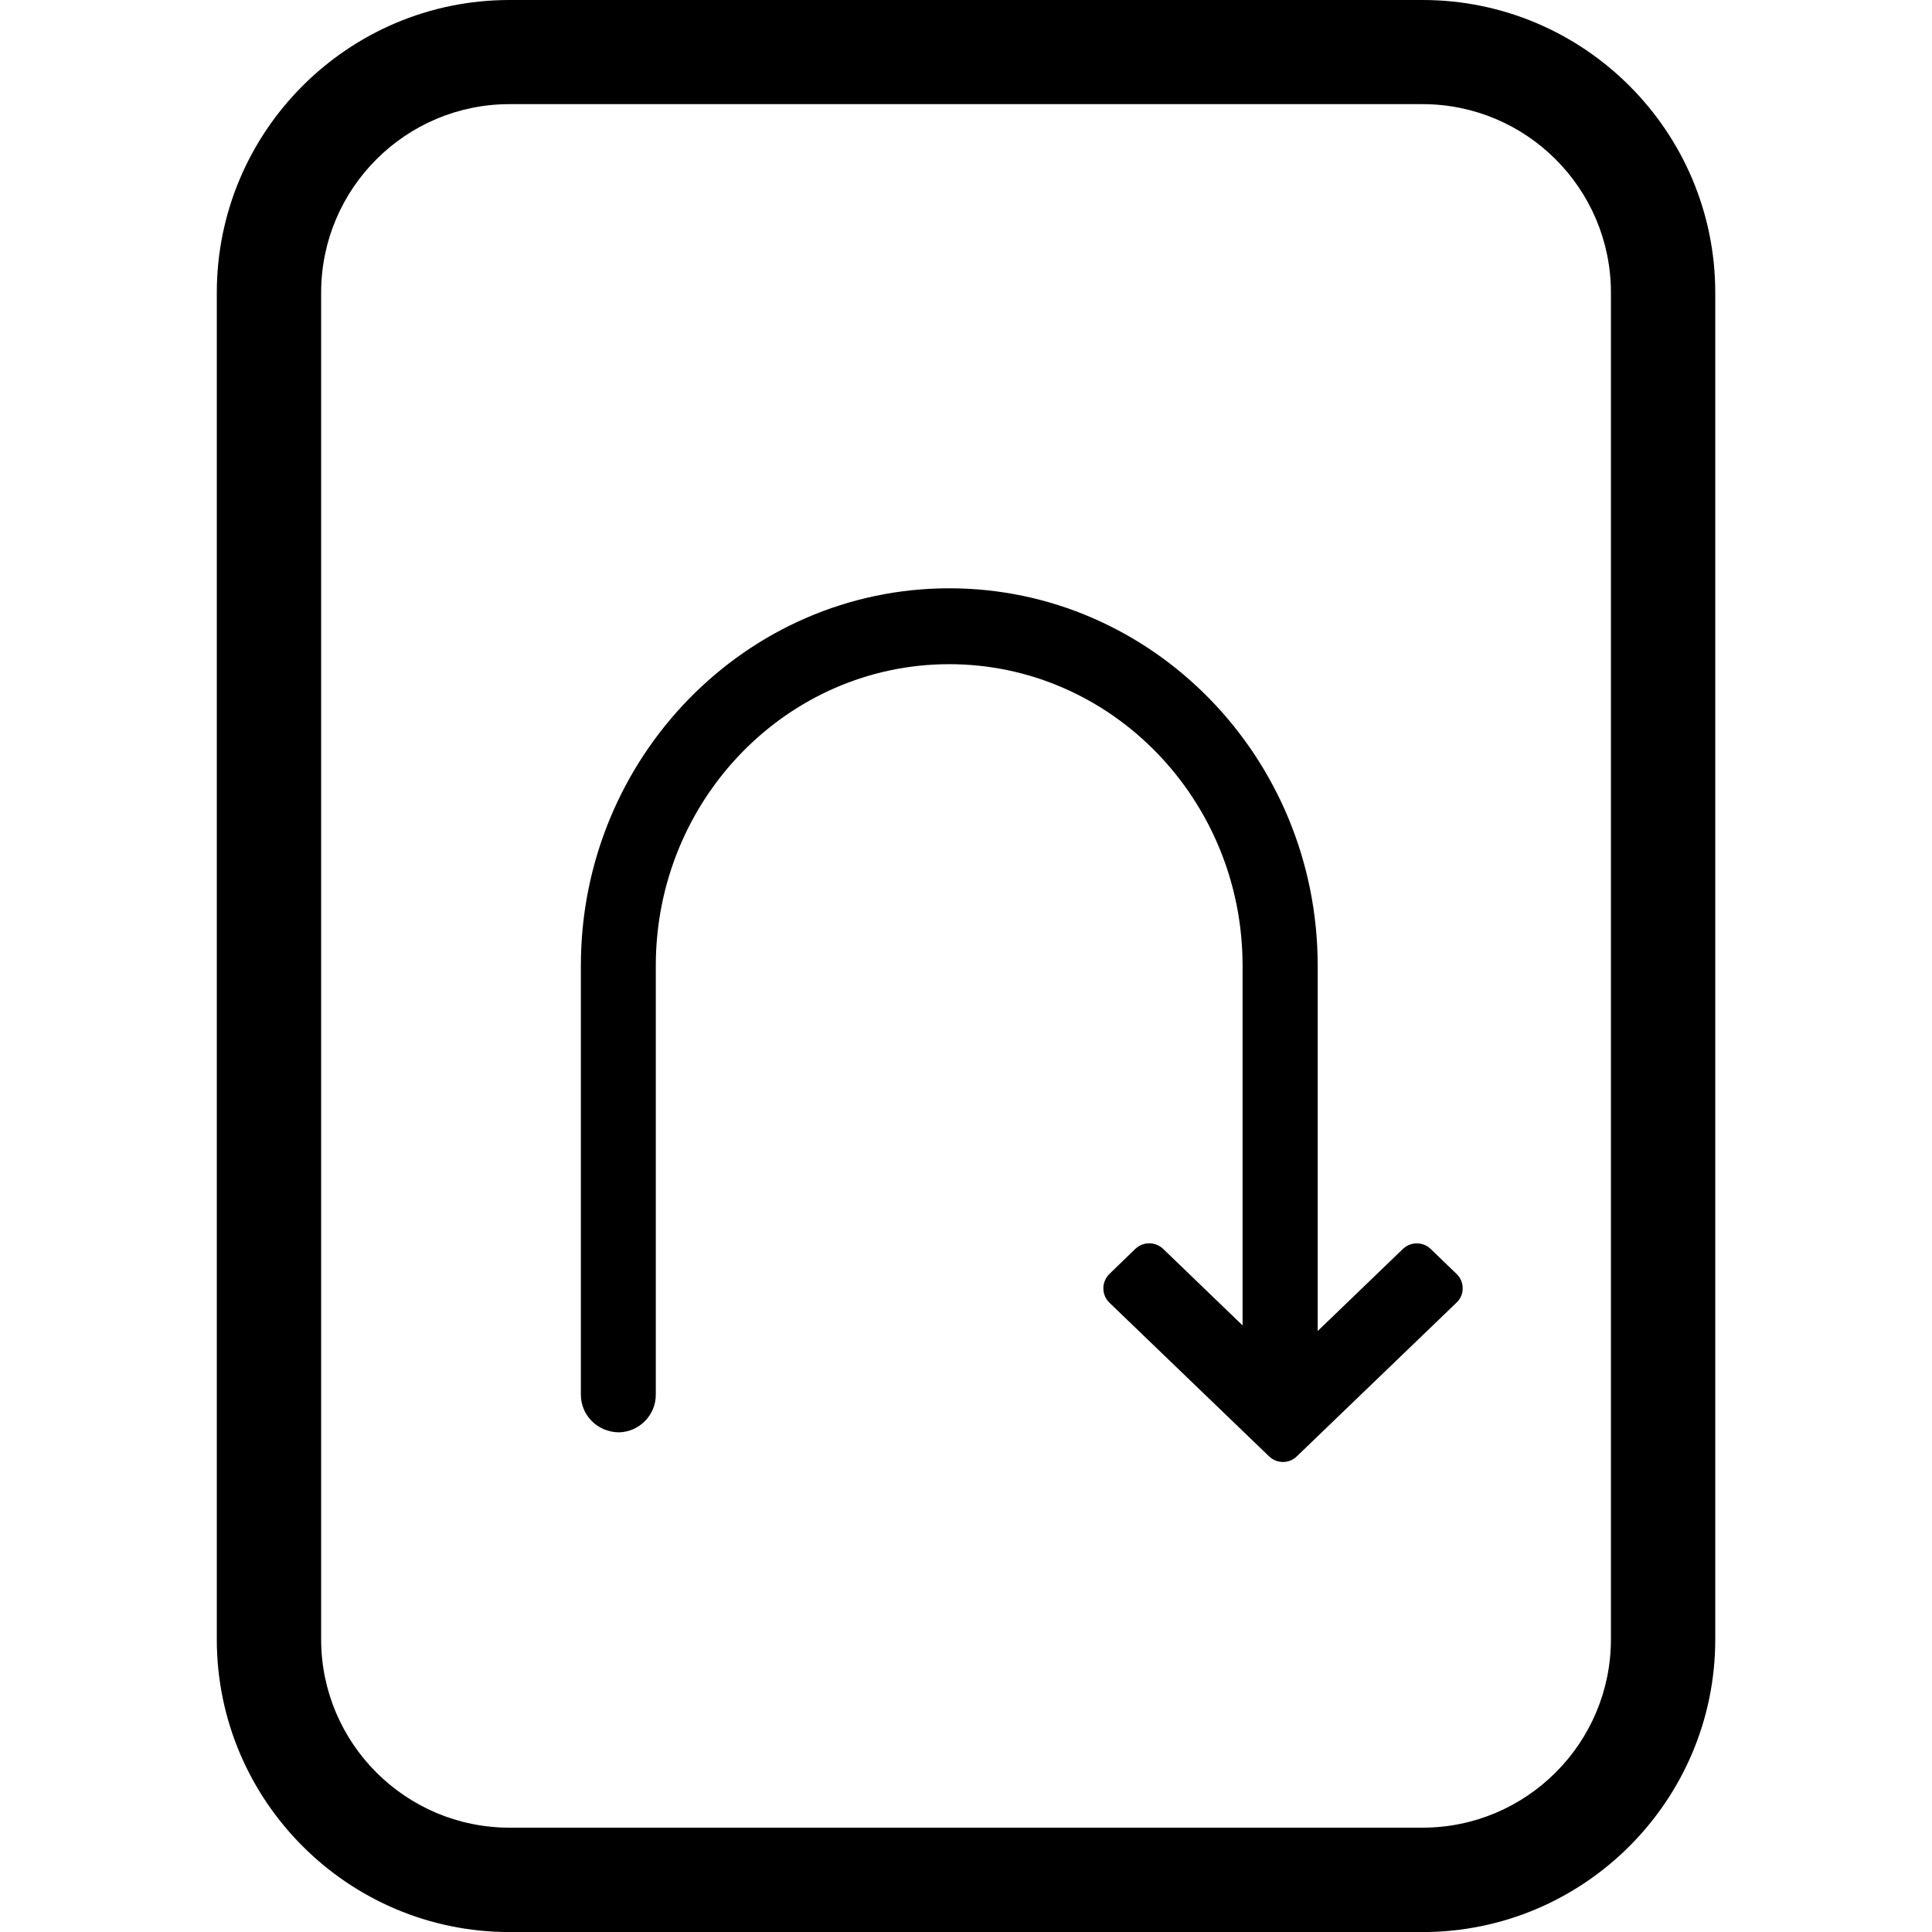 <?xml version="1.0" encoding="utf-8"?>
<!-- Generator: Adobe Illustrator 16.0.0, SVG Export Plug-In . SVG Version: 6.00 Build 0)  -->
<!DOCTYPE svg PUBLIC "-//W3C//DTD SVG 1.1//EN" "http://www.w3.org/Graphics/SVG/1.1/DTD/svg11.dtd">
<svg version="1.1" id="Layer_1" xmlns="http://www.w3.org/2000/svg" xmlns:xlink="http://www.w3.org/1999/xlink" x="0px" y="0px"
	 width="32px" height="32px" viewBox="61.149 34.633 32 32" enable-background="new 61.149 34.633 32 32" xml:space="preserve">
<g>
	<path d="M84.711,34.633H69.588c-2.673,0-4.848,2.174-4.848,4.848v22.305c0,2.673,2.175,4.848,4.848,4.848h15.123
		c2.672,0,4.848-2.175,4.848-4.848V39.48C89.559,36.807,87.383,34.633,84.711,34.633z M87.831,61.785c0,1.721-1.4,3.12-3.12,3.12
		H69.588c-1.721,0-3.12-1.399-3.12-3.12V39.48c0-1.723,1.399-3.122,3.12-3.122h15.123c1.72,0,3.12,1.399,3.12,3.122V61.785z"/>
	<path d="M84.846,55.32c-0.13-0.124-0.332-0.124-0.461,0l-1.411,1.359v-6.052c0-3.446-2.736-6.25-6.102-6.25
		s-6.102,2.804-6.102,6.25v7.097c-0.005,0.344,0.271,0.628,0.626,0.633c0.344-0.005,0.619-0.289,0.615-0.629v-7.101
		c0-2.754,2.18-4.993,4.86-4.993s4.859,2.239,4.859,4.993v5.959l-1.315-1.267c-0.13-0.124-0.332-0.124-0.462,0l-0.428,0.414
		c-0.064,0.063-0.101,0.149-0.101,0.238c0,0.091,0.036,0.177,0.101,0.239l2.643,2.544c0.065,0.063,0.148,0.094,0.231,0.094
		s0.166-0.031,0.23-0.094l2.643-2.544c0.068-0.063,0.104-0.148,0.104-0.239c0-0.089-0.036-0.176-0.102-0.238L84.846,55.32z"/>
</g>
</svg>
